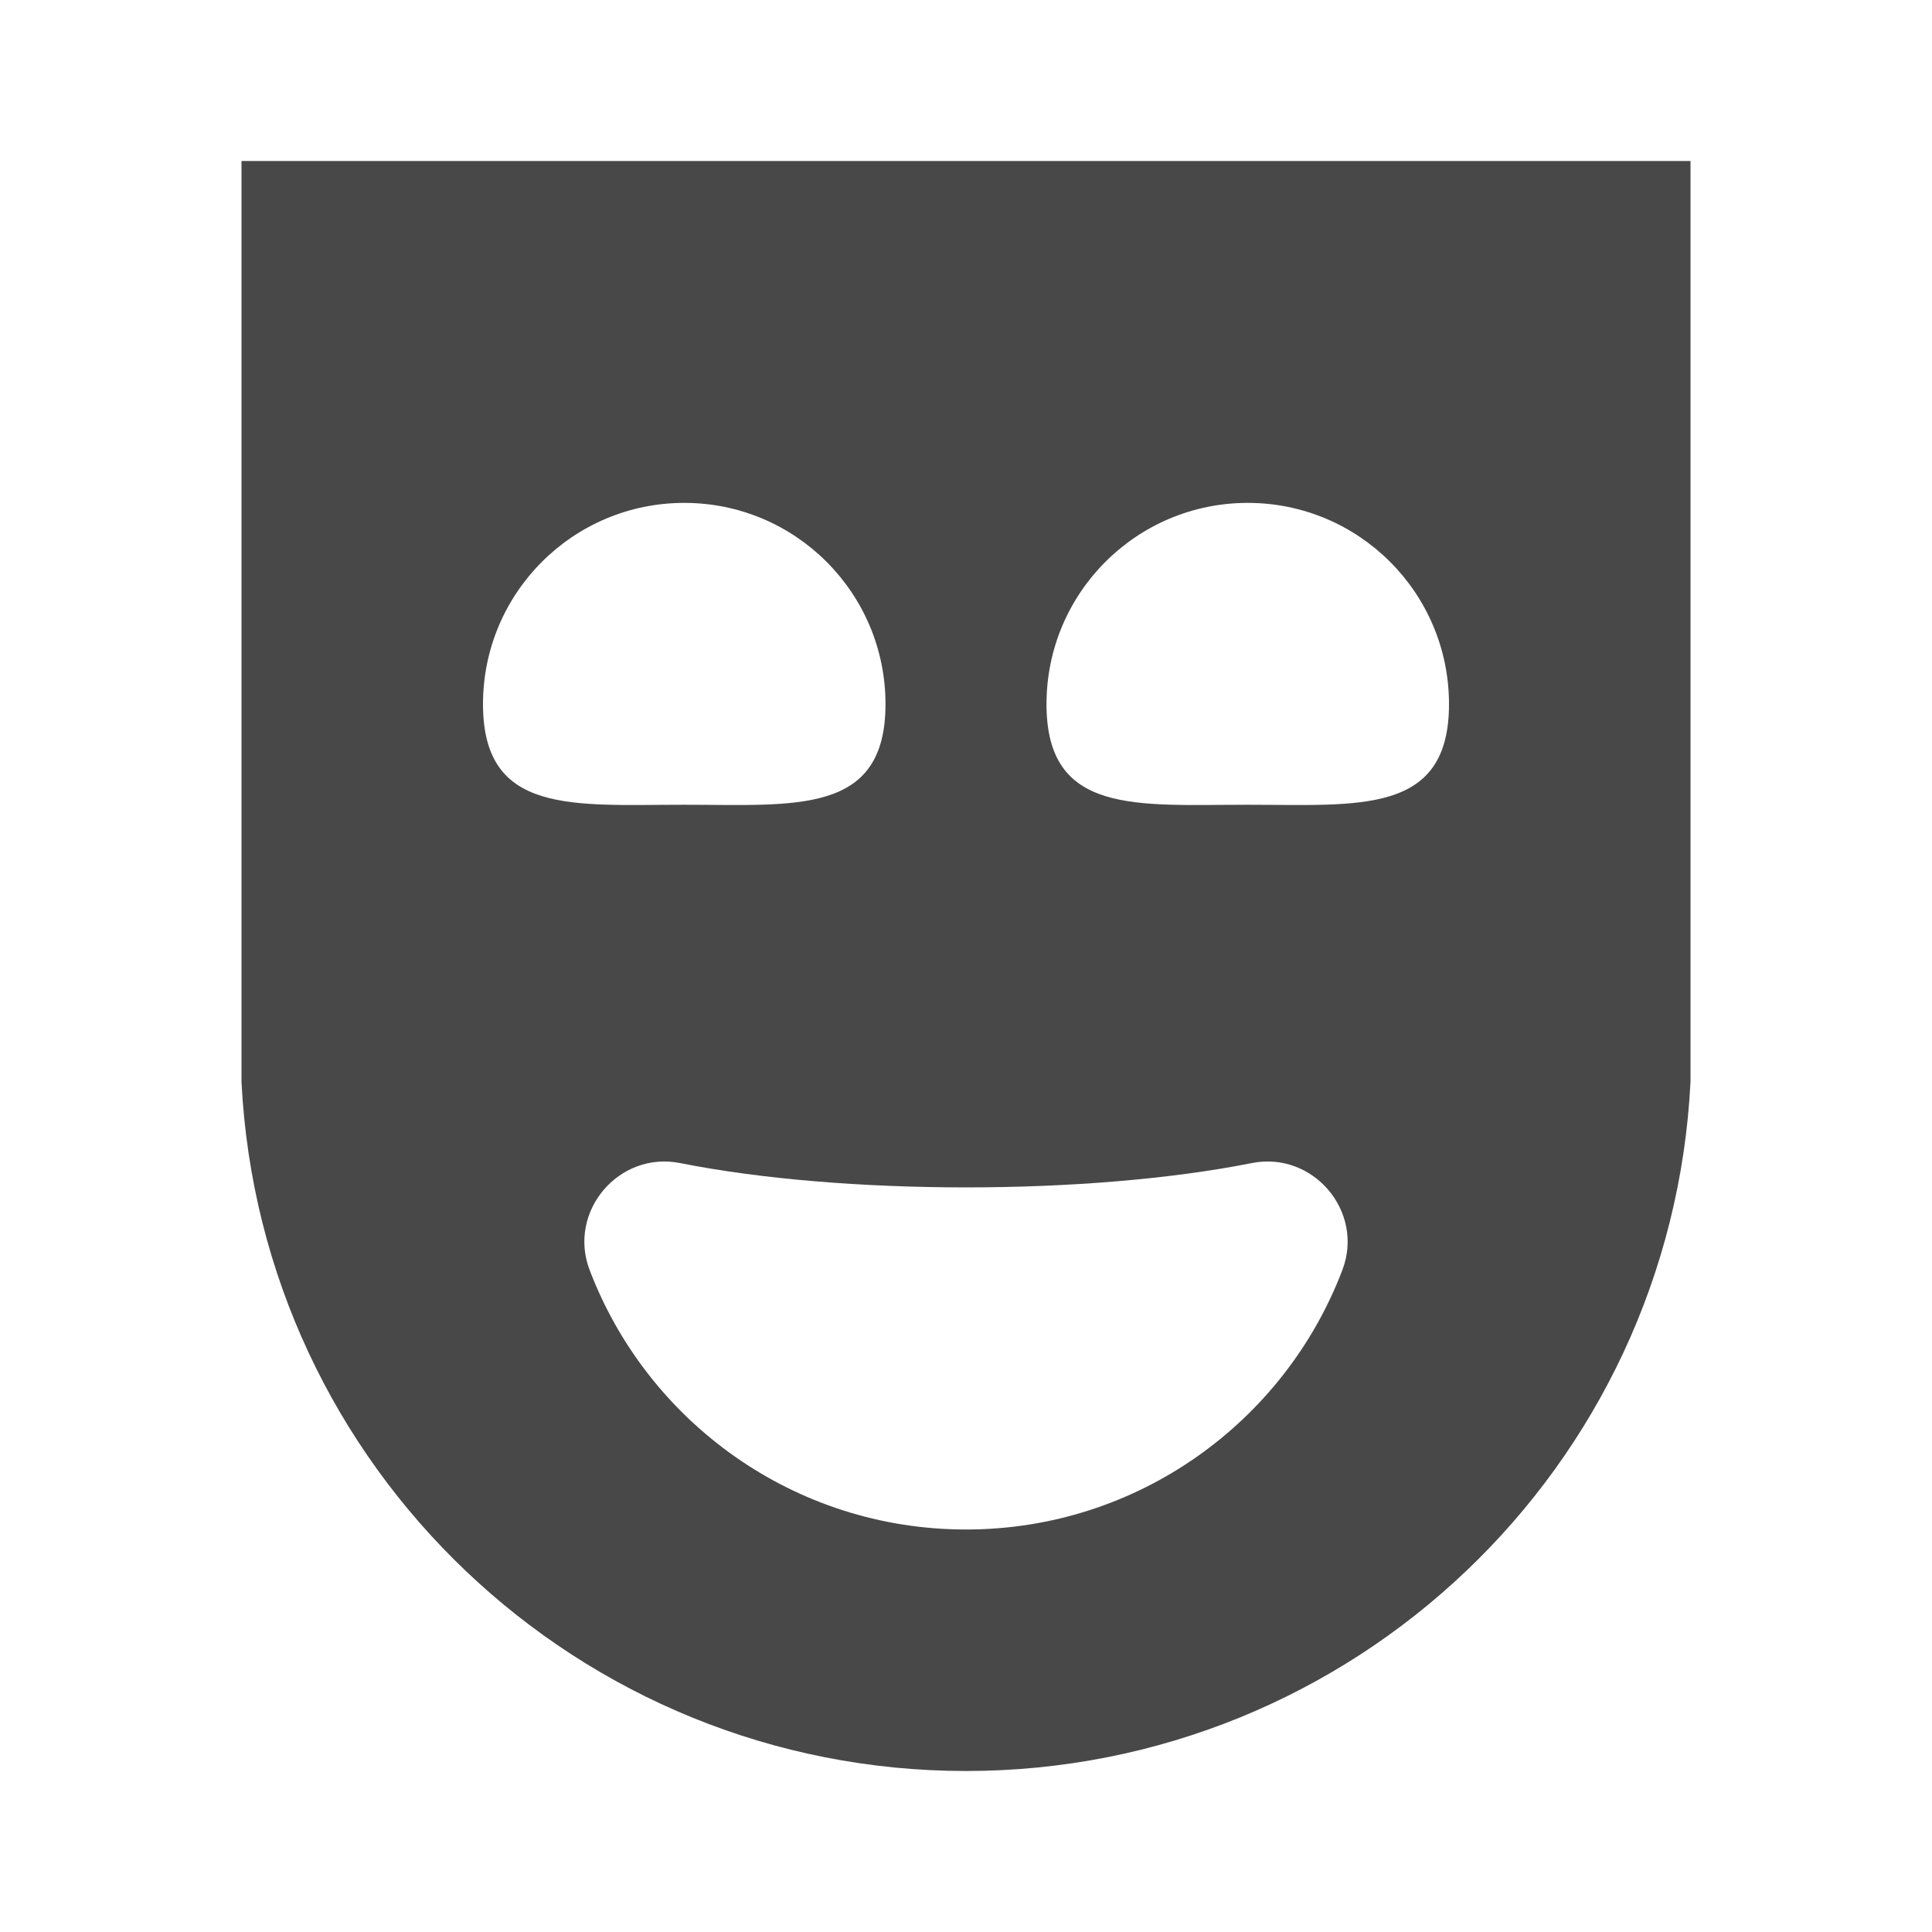 <?xml version="1.0" encoding="iso-8859-1"?>
<!-- Generator: Adobe Illustrator 24.1.3, SVG Export Plug-In . SVG Version: 6.00 Build 0)  -->
<svg version="1.1" id="goingout_x5F_main-layer" xmlns="http://www.w3.org/2000/svg" xmlns:xlink="http://www.w3.org/1999/xlink"
	 x="0px" y="0px" viewBox="0 0 24 24" style="enable-background:new 0 0 24 24;" xml:space="preserve">
<g id="goingout_x5F_main_9_">
	<rect style="opacity:0;fill:none;" width="24" height="24"/>
	<path style="fill:#494849;" d="M3,2v11.439C3.24,18.235,7.198,22,12,22c4.802,0,8.76-3.765,9-8.561V2H3z M6,8.747
		c0-1.381,1.119-2.5,2.5-2.5c1.381,0,2.5,1.119,2.5,2.5c0,1.381-1.119,1.25-2.5,1.25C7.119,9.997,6,10.127,6,8.747z M16.676,15.775
		C15.96,17.66,14.136,19,12,19s-3.96-1.34-4.676-3.225c-0.275-0.725,0.363-1.478,1.124-1.327c2.027,0.403,5.076,0.403,7.103,0
		C16.312,14.297,16.951,15.05,16.676,15.775z M15.5,9.997c-1.381,0-2.5,0.131-2.5-1.25c0-1.381,1.119-2.5,2.5-2.5
		c1.381,0,2.5,1.119,2.5,2.5C18,10.127,16.881,9.997,15.5,9.997z"/>
</g>
</svg>

